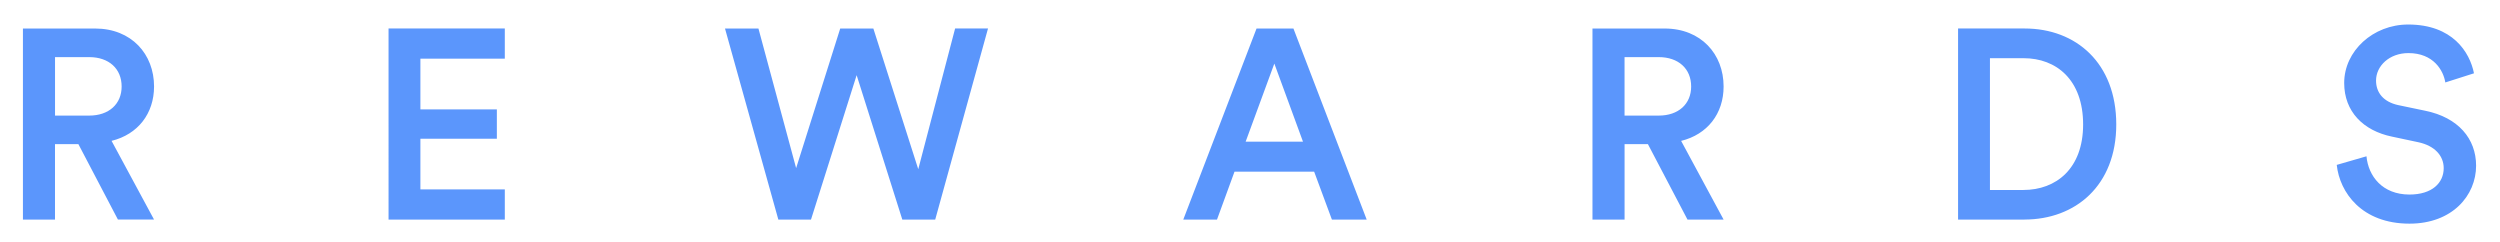 <svg xmlns="http://www.w3.org/2000/svg" width="93" height="9" viewBox="0 0 93 9">
    <path fill="#5B96FC" fill-rule="evenodd" d="M4.387 8.168L2.916 5.362h-.87v2.806H.853V1.061h2.686c1.352 0 2.192.953 2.192 2.156C5.73 4.229 5.127 5 4.15 5.24l1.58 2.927H4.387zM2.047 4.3H3.32c.731 0 1.205-.43 1.205-1.082 0-.662-.474-1.093-1.205-1.093H2.047v2.175zm16.732 3.87h-4.325V1.06h4.325v1.123h-3.14V4.07h2.844V5.16h-2.844v1.885h3.14v1.122zm15.38-1.875L35.53 1.06h1.224L34.79 8.168h-1.224l-1.699-5.372-1.698 5.372h-1.215L26.97 1.061h1.244l1.402 5.193 1.64-5.193h1.233l1.67 5.233zm15.388 1.874l-.661-1.784h-2.962l-.652 1.784h-1.254l2.725-7.107h1.373l2.725 7.107h-1.294zm-2.142-5.803L46.338 5.27h2.133l-1.066-2.906zm15.37 5.803l-1.472-2.806h-.869v2.806H59.24V1.061h2.686c1.353 0 2.192.953 2.192 2.156 0 1.012-.602 1.784-1.58 2.024l1.58 2.927h-1.343zM60.434 4.3h1.273c.73 0 1.204-.43 1.204-1.082 0-.662-.474-1.093-1.204-1.093h-1.274v2.175zM75.31 8.17H72.84V1.06h2.479c1.905 0 3.406 1.283 3.406 3.569 0 2.275-1.52 3.538-3.416 3.538zm-1.284-1.103h1.244c1.215 0 2.222-.792 2.222-2.436 0-1.664-.997-2.466-2.212-2.466h-1.254v4.902zm18.006-4.34l-1.066.34c-.07-.44-.435-1.092-1.373-1.092-.71 0-1.204.48-1.204 1.022 0 .451.276.792.82.912l1.006.21c1.235.251 1.896 1.043 1.896 2.045 0 1.103-.879 2.156-2.478 2.156-1.778 0-2.597-1.163-2.706-2.186l1.106-.32c.07.741.593 1.423 1.6 1.423.839 0 1.273-.431 1.273-.982 0-.461-.335-.832-.938-.963l-.987-.21c-1.066-.22-1.777-.932-1.777-1.995 0-1.193 1.076-2.175 2.38-2.175 1.648 0 2.29 1.023 2.448 1.814z"/>
</svg>
